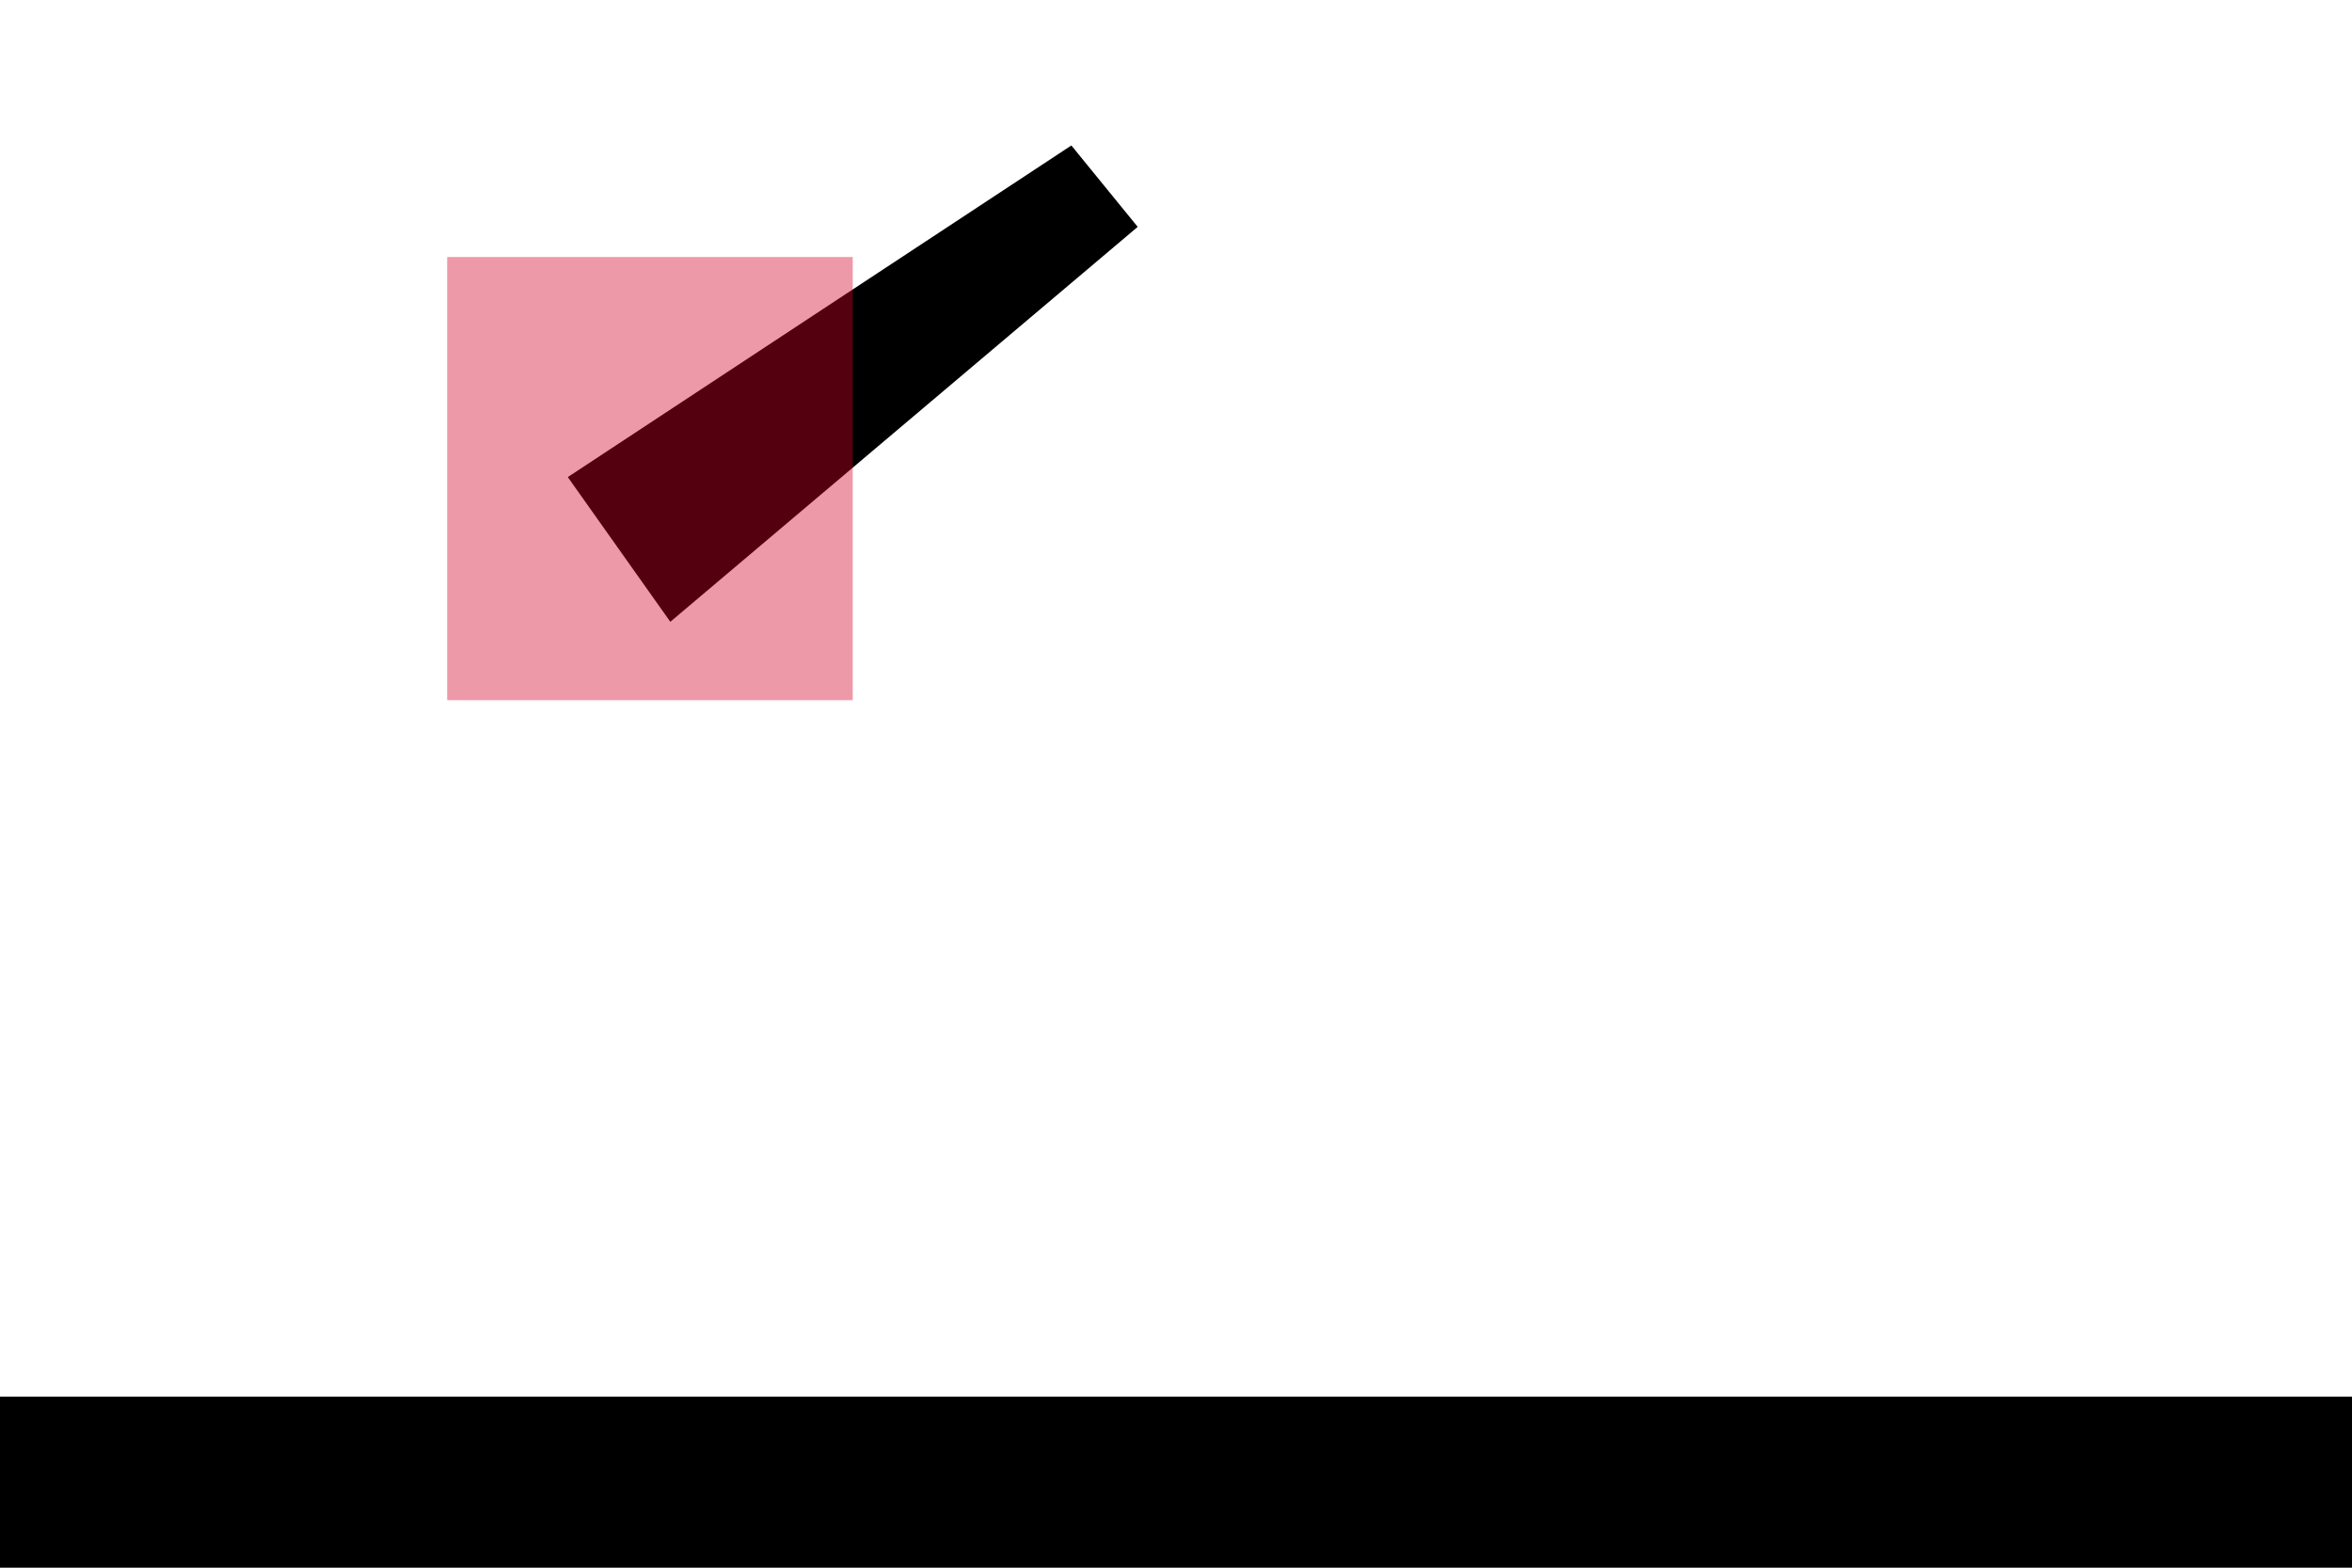 <?xml version="1.0" encoding="utf-8"?>
<!-- Generator: Adobe Illustrator 16.0.0, SVG Export Plug-In . SVG Version: 6.00 Build 0)  -->
<!DOCTYPE svg PUBLIC "-//W3C//DTD SVG 1.1//EN" "http://www.w3.org/Graphics/SVG/1.1/DTD/svg11.dtd">
<svg version="1.1" id="Layer_1" xmlns="http://www.w3.org/2000/svg" xmlns:xlink="http://www.w3.org/1999/xlink" x="0px" y="0px"
	 width="1200px" height="800px" viewBox="0 0 1200 800" enable-background="new 0 0 1200 800" xml:space="preserve">
<rect id="static" y="712.692" width="1200" height="87.308"/>
<g>
	<polygon id="default_2_" points="289.692,243.462 342,317.308 580.461,115.77 546.615,74.231 	"/>
	<rect id="constraint" x="228.153" y="131.154" opacity="0.4" fill="#D40026" width="206.923" height="226.154"/>
</g>
</svg>
